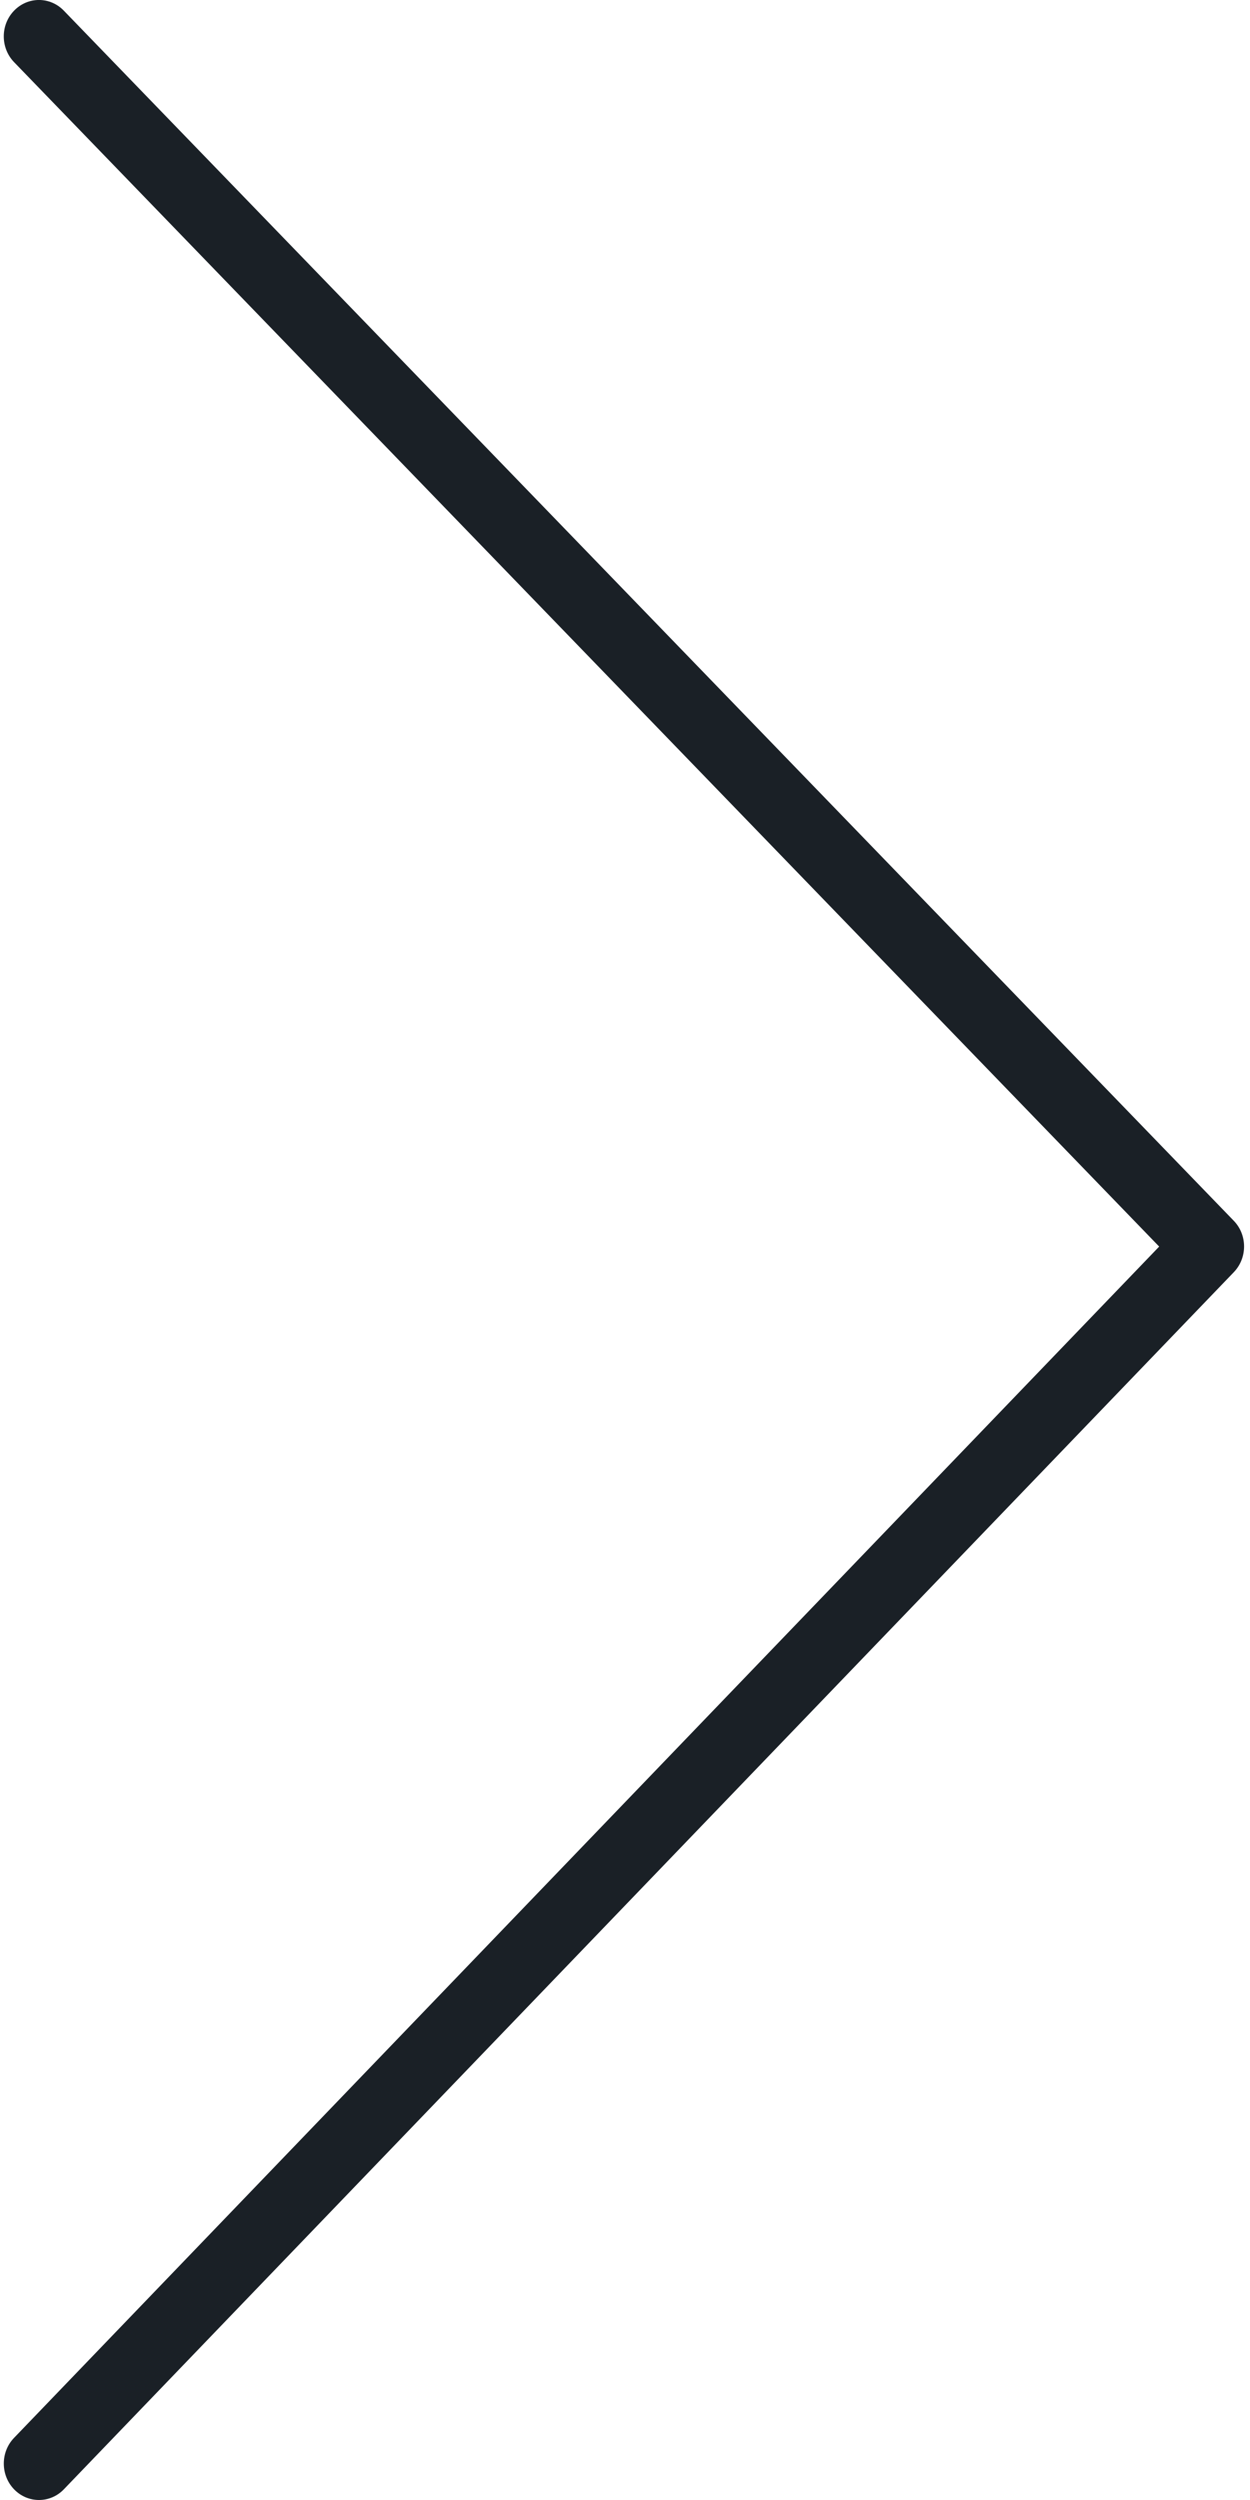 <svg width="15" height="30" viewBox="0 0 15 30" fill="none" xmlns="http://www.w3.org/2000/svg">
<path d="M0.468 30C0.36 30 0.253 29.958 0.17 29.873C0.005 29.703 0.004 29.426 0.168 29.255L13.91 14.959L0.169 0.746C0.004 0.575 0.004 0.298 0.169 0.128C0.334 -0.043 0.601 -0.043 0.766 0.128L14.805 14.649C14.97 14.819 14.97 15.095 14.806 15.266L0.767 29.871C0.685 29.957 0.576 30 0.468 30Z" fill="#1A2026"/>
</svg>
